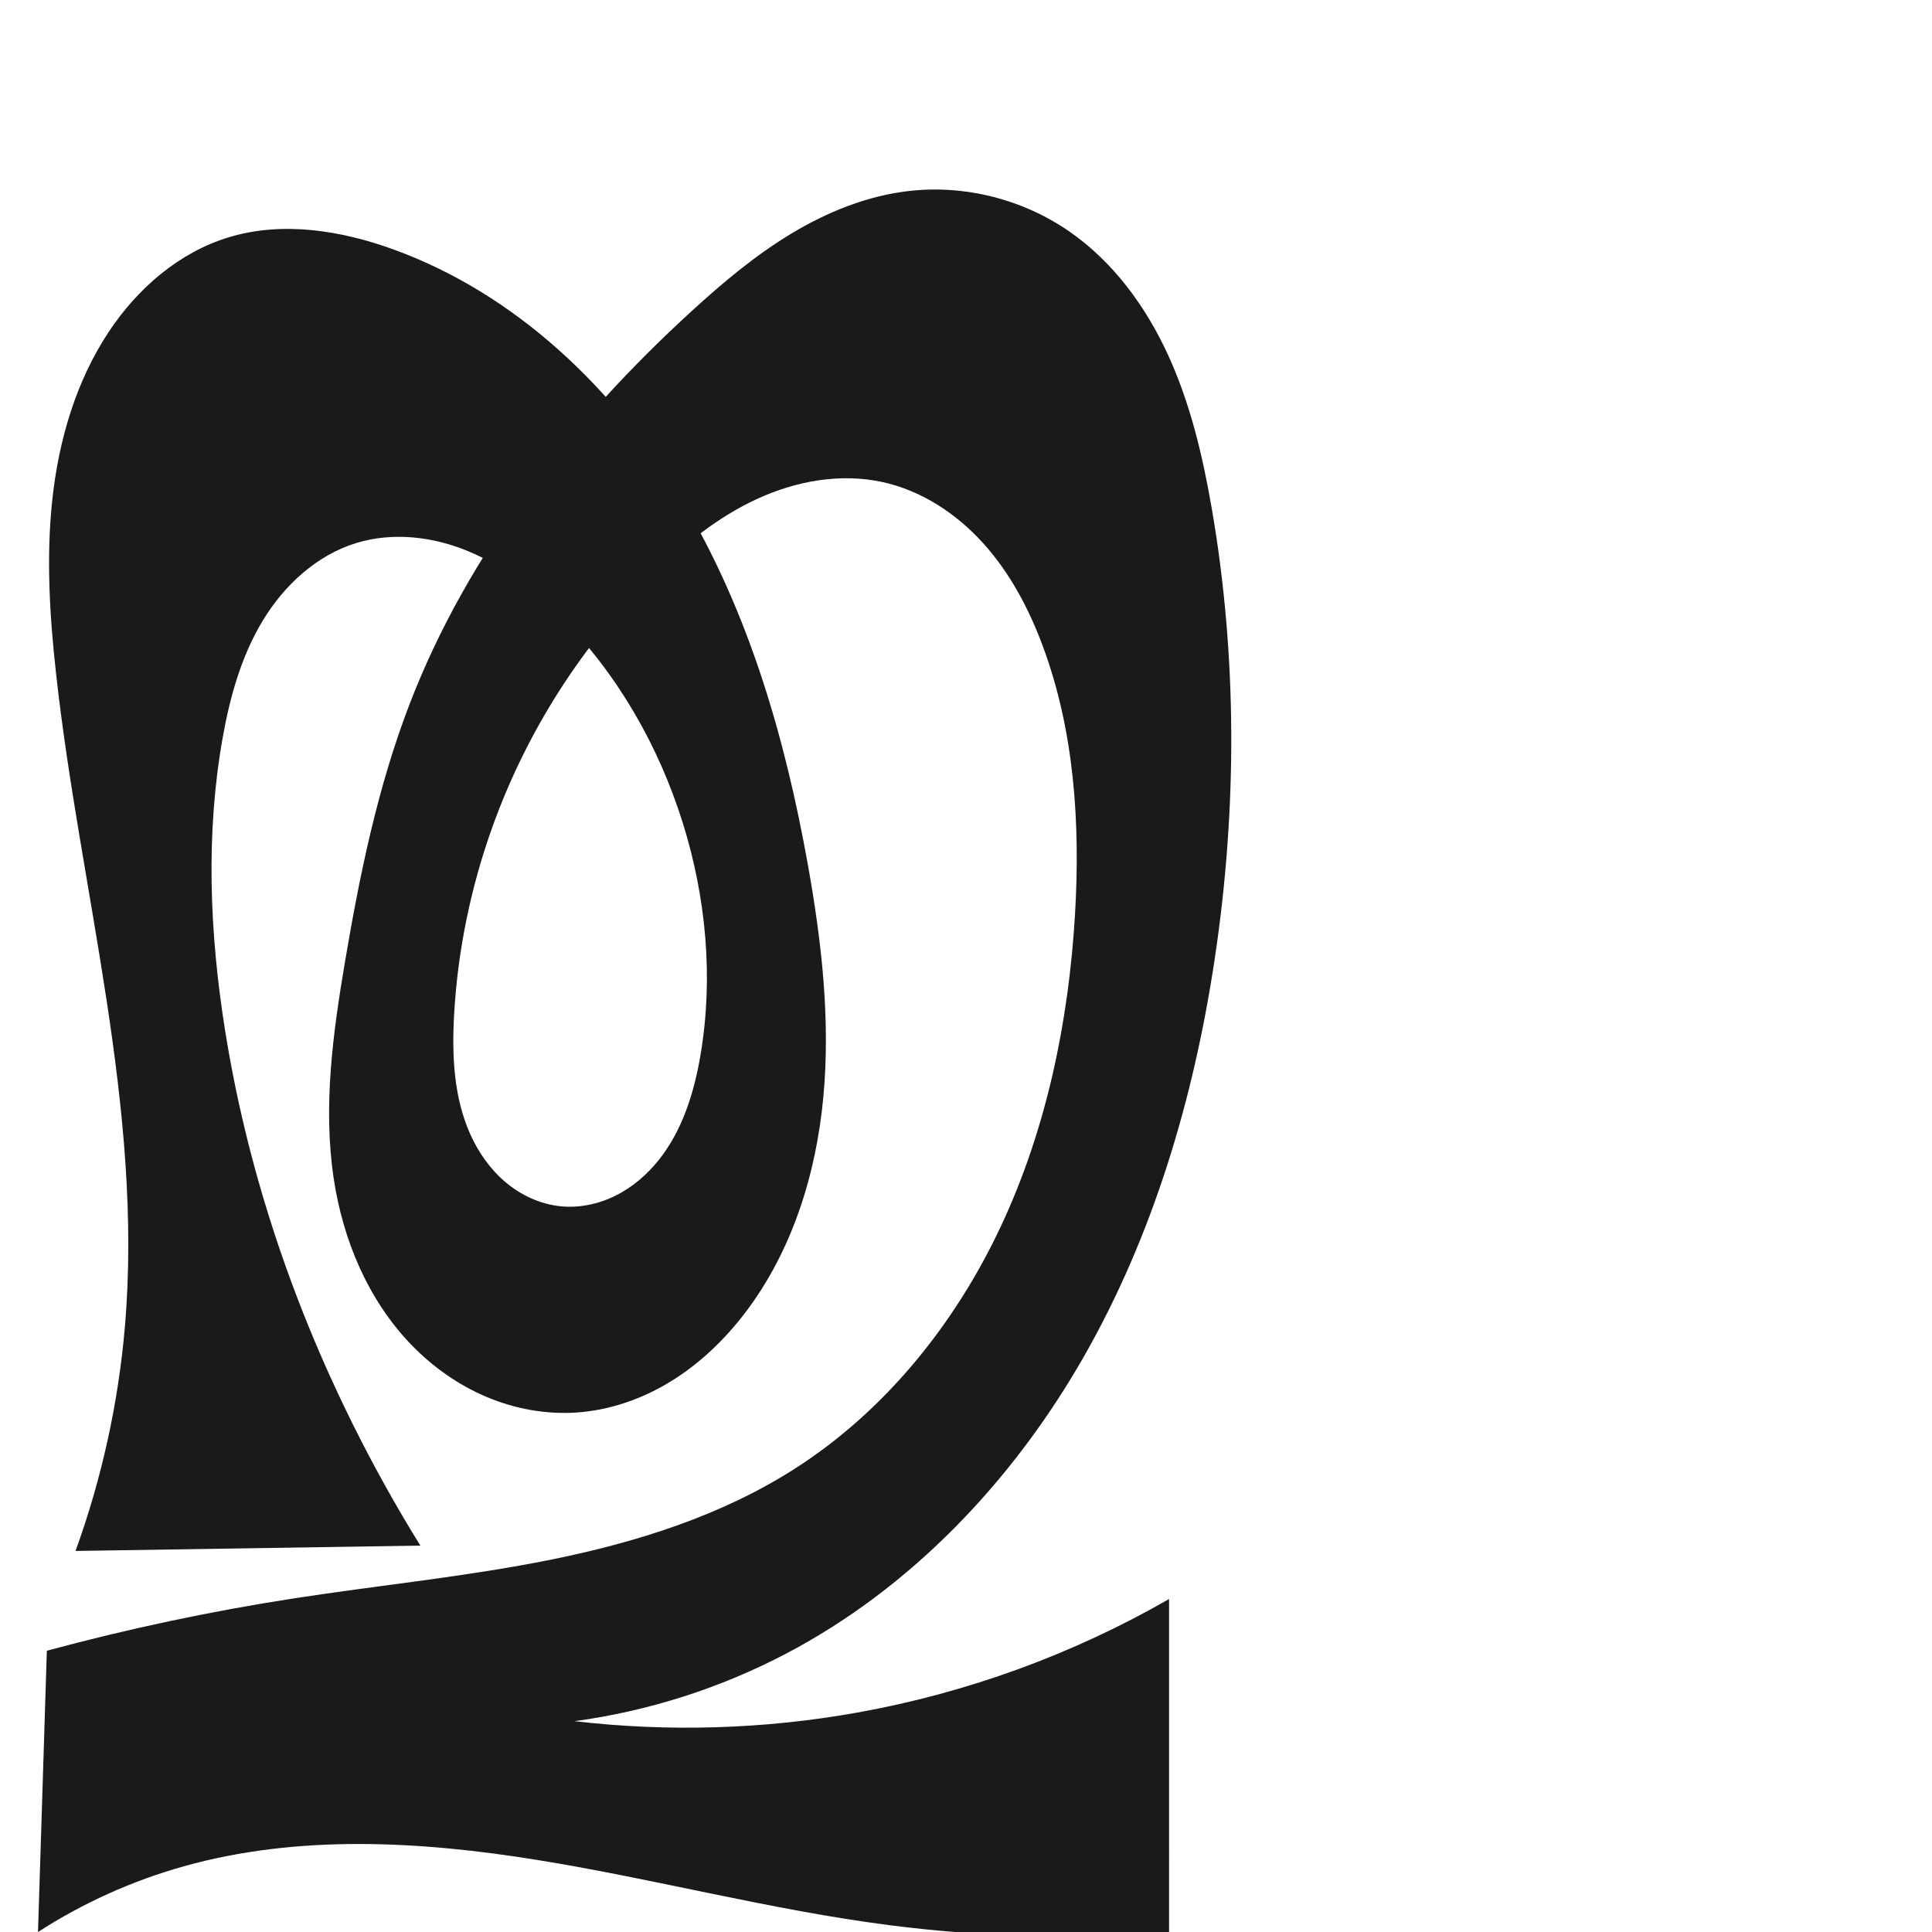<?xml version="1.0" encoding="UTF-8" standalone="no"?>
<svg
   xmlns:dc="http://purl.org/dc/elements/1.1/"
   xmlns:cc="http://creativecommons.org/ns#"
   xmlns:rdf="http://www.w3.org/1999/02/22-rdf-syntax-ns#"
   xmlns:svg="http://www.w3.org/2000/svg"
   xmlns="http://www.w3.org/2000/svg"
   xmlns:sodipodi="http://sodipodi.sourceforge.net/DTD/sodipodi-0.dtd"
   xmlns:inkscape="http://www.inkscape.org/namespaces/inkscape"
   xml:space="preserve"
   width="1000"
   height="1000"
   version="1.1"
   style="clip-rule:evenodd;fill-rule:evenodd;image-rendering:optimizeQuality;shape-rendering:geometricPrecision;text-rendering:geometricPrecision"
   viewBox="0 0 1000 1000"
   id="svg10"
   sodipodi:docname="തു.svg"
   inkscape:version="1.0.1 (3bc2e813f5, 2020-09-07)"><sodipodi:namedview
   pagecolor="#ffffff"
   bordercolor="#666666"
   borderopacity="1"
   objecttolerance="10"
   gridtolerance="10"
   guidetolerance="10"
   inkscape:pageopacity="0"
   inkscape:pageshadow="2"
   inkscape:window-width="1920"
   inkscape:window-height="1015"
   id="namedview12"
   showgrid="false"
   inkscape:zoom="0.6002692"
   inkscape:cx="469.69598"
   inkscape:cy="760.50288"
   inkscape:window-x="1920"
   inkscape:window-y="0"
   inkscape:window-maximized="1"
   inkscape:current-layer="svg10"
   showguides="true"
   inkscape:guide-bbox="true"
   inkscape:document-rotation="0"><sodipodi:guide
     position="0,1000"
     orientation="0,1"
     id="guide16"
     inkscape:label=""
     inkscape:locked="true"
     inkscape:color="rgb(0,0,255)" /><sodipodi:guide
     position="1763.312,2036.169"
     orientation="1000,0"
     id="guide18" /><sodipodi:guide
     position="0,200"
     orientation="0,1"
     id="guide20"
     inkscape:label="base"
     inkscape:locked="true"
     inkscape:color="rgb(0,0,255)" /><inkscape:grid
     type="xygrid"
     id="grid24"
     originx="-473.376"
     originy="-489.692" /><sodipodi:guide
     position="0,0"
     orientation="0,1"
     id="guide34"
     inkscape:label="bottom"
     inkscape:locked="true"
     inkscape:color="rgb(0,0,255)" /><sodipodi:guide
     position="225.051,1693.319"
     orientation="0,1"
     id="guide44"
     inkscape:label=""
     inkscape:locked="false"
     inkscape:color="rgb(0,0,255)" /><sodipodi:guide
     position="0,900"
     orientation="0,1"
     id="guide46"
     inkscape:label=""
     inkscape:locked="true"
     inkscape:color="rgb(0,0,255)" /><sodipodi:guide
     position="649.055,327.292"
     orientation="-1,0"
     id="guide841"
     inkscape:label="width"
     inkscape:locked="false"
     inkscape:color="rgb(0,0,255)" /></sodipodi:namedview>
 <defs
   id="defs4"><inkscape:path-effect
   effect="spiro"
   id="path-effect851"
   is_visible="true"
   lpeversion="1" />
  <style
   type="text/css"
   id="style2">
   <![CDATA[
    .fil0 {fill:#EF7F1A;fill-rule:nonzero}
   ]]>
  </style>
 <inkscape:path-effect
   effect="spiro"
   id="path-effect1214"
   is_visible="true"
   lpeversion="1" /><inkscape:path-effect
   effect="spiro"
   id="path-effect1195"
   is_visible="true"
   lpeversion="1" /><inkscape:path-effect
   effect="spiro"
   id="path-effect992"
   is_visible="true"
   lpeversion="1" /><inkscape:path-effect
   effect="spiro"
   id="path-effect1060"
   is_visible="true"
   lpeversion="1" /><inkscape:path-effect
   effect="spiro"
   id="path-effect1047"
   is_visible="true"
   lpeversion="1" /><inkscape:path-effect
   effect="spiro"
   id="path-effect1085"
   is_visible="true"
   lpeversion="1" /><inkscape:path-effect
   effect="spiro"
   id="path-effect1286"
   is_visible="true"
   lpeversion="1" /><inkscape:path-effect
   effect="spiro"
   id="path-effect1305"
   is_visible="true"
   lpeversion="1" /></defs>
 
<path
   id="path1210-6"
   style="display:inline;fill:#1a1a1a;fill-rule:nonzero;stroke:none;stroke-width:2.221px;stroke-linecap:butt;stroke-linejoin:miter;stroke-opacity:1"
   d="m 418.171,447.664 c 7.087,39.614 11.718,80.02 7.997,120.091 -3.721,40.071 -16.23,80.025 -40.682,111.987 -10.51,13.739 -23.192,25.924 -37.898,35.031 -14.706,9.107 -31.479,15.077 -48.732,16.313 -16.001,1.147 -32.221,-1.798 -47.001,-8.036 -14.78,-6.238 -28.122,-15.727 -39.236,-27.295 -22.229,-23.136 -35.183,-54.174 -39.918,-85.907 -5.577,-37.383 -0.334,-75.474 5.984,-112.738 7.624,-44.965 16.887,-89.909 33.246,-132.482 30.232,-78.677 83.883,-146.722 146.077,-203.608 16.093,-14.72 32.885,-28.837 51.563,-40.097 18.678,-11.26 39.382,-19.625 61.052,-22.085 28.86,-3.277 58.789,4.352 82.694,20.852 22.705,15.672 39.627,38.734 51.16,63.796 11.534,25.062 17.973,52.167 22.677,79.351 13.293,76.815 13.196,155.767 1.683,232.869 -10.803,72.344 -31.879,143.756 -68.255,207.216 -36.377,63.459 -88.647,118.758 -153.375,152.826 -34.193,17.996 -71.558,29.944 -109.849,35.125 48.666,5.683 98.165,4.177 146.395,-4.454 56.624,-10.133 111.474,-30.11 161.352,-58.766 V 1000 c -48.293,3.847 -96.987,2.651 -145.033,-3.563 C 398.978,988.536 339.209,972.595 278.398,962.759 217.587,952.923 154.407,949.357 95.097,966.003 68.445,973.484 42.926,984.986 19.67,1000 l 4.579,-145.576 c 42.176,-11.414 84.987,-20.482 128.169,-27.15 44.398,-6.855 89.213,-11.18 133.243,-20.1 44.03,-8.92 87.68,-22.678 125.542,-46.858 46.943,-29.98 83.205,-75.153 106.848,-125.586 23.642,-50.433 35.105,-105.996 38.377,-161.599 2.756,-46.835 -0.339,-94.754 -16.686,-138.729 -7.195,-19.356 -17.033,-37.957 -30.884,-53.274 -13.851,-15.316 -31.938,-27.224 -52.114,-31.626 -21.693,-4.732 -44.701,-0.56 -64.867,8.733 -20.165,9.293 -37.738,23.456 -53.57,39.023 -37.099,36.477 -65.707,81.482 -83.321,130.437 -11.272,31.329 -18.09,64.274 -19.944,97.518 -1.164,20.876 -0.244,42.468 8.24,61.578 4.242,9.555 10.377,18.35 18.367,25.092 7.99,6.742 17.881,11.363 28.277,12.46 9.774,1.032 19.775,-1.07 28.583,-5.431 8.808,-4.361 16.443,-10.923 22.557,-18.618 12.228,-15.39 18.23,-34.846 21.513,-54.227 6.77,-39.968 2.924,-81.451 -9.176,-120.139 -12.428,-39.737 -33.682,-76.908 -62.968,-106.504 -13.895,-14.042 -29.769,-26.486 -48.004,-34.085 -18.234,-7.599 -39.035,-10.067 -57.928,-4.298 -20.555,6.276 -37.412,21.851 -48.527,40.246 -11.114,18.395 -16.974,39.501 -20.738,60.661 -8.817,49.562 -6.746,100.591 1.093,150.316 11.181,70.918 34.036,139.851 65.914,204.181 10.765,21.725 22.557,42.941 35.322,63.555 L 39.089,802.772 C 52.636,765.432 61.251,726.307 64.641,686.731 74.313,573.817 41.662,462.079 29.101,349.45 25.729,319.205 23.806,288.616 27.101,258.363 30.424,227.854 39.269,197.531 56.18,171.92 c 14.886,-22.544 36.515,-41.358 62.381,-49.153 27.772,-8.369 58.016,-3.514 85.274,6.401 63.022,22.923 114.354,71.971 148.933,129.431 34.579,57.459 53.592,123.052 65.403,189.065 z"
   sodipodi:nodetypes="aaacaaaaaaaacaccaaccaaaaaaaaaaaaaaaaccaaaaaaa"
   inkscape:original-d="m 418.17114,447.66425 c 18.02515,76.28638 13.29086,165.82562 -32.6853,232.07805 -18.26618,26.32183 -52.22679,54.99263 -86.63025,51.3446 -61.30481,-6.50064 -117.08592,-57.90829 -126.15495,-121.23898 -4.96717,-37.47677 0.35944,-75.45418 5.98385,-112.73824 6.76613,-44.85243 14.09619,-91.17485 33.24589,-132.48167 35.1322,-75.78185 83.63708,-148.12372 146.07663,-203.60763 32.05387,-28.48313 70.08905,-56.67635 112.61467,-62.181906 28.19206,-3.649867 60.4256,3.181136 82.69358,20.851756 42.05646,33.37364 60.98535,91.0182 73.83734,143.14662 18.58162,75.36816 22.55871,158.10356 1.68313,232.86884 -37.89996,135.73762 -110.66495,273.16366 -221.63043,360.04156 -30.26898,23.69841 -100.05325,35.02113 -109.84855,35.12451 2.85696,9.52323 98.45113,4.75883 146.39484,-4.45405 56.21179,-10.80167 154.12559,-73.85335 161.35223,-58.76593 V 1000 c 8.19997,-7.44713 -96.74448,-0.95884 -145.03335,-3.56305 C 338.1676,989.86276 215.41458,945.33396 95.097074,966.00349 67.917163,970.67277 42.171835,1002.5667 19.67039,1000 l 4.578717,-145.57582 c 15.806356,-23.52127 85.657753,-17.15265 128.169163,-27.14967 86.73647,-20.39702 189.38426,-11.07672 258.78542,-66.95815 83.55332,-67.27667 126.62796,-181.53771 145.22473,-287.18556 8.0745,-45.87113 3.4426,-96.72683 -16.68586,-138.72924 -17.10331,-35.68979 -44.26415,-76.77623 -82.99782,-84.89944 -41.66105,-8.73713 -85.68299,20.56774 -118.43658,47.75566 -39.69803,32.95233 -63.94035,82.62269 -83.32076,130.4368 -12.46338,30.74887 -24.96634,64.7213 -19.94386,97.51769 5.71748,37.33472 17.39243,94.56159 54.8851,99.13003 35.33732,4.30582 60.91608,-44.66702 72.65221,-78.27549 13.24094,-37.91772 2.88802,-81.83102 -9.17604,-120.13942 -12.38808,-39.33728 -31.21919,-80.18054 -62.96796,-106.50358 -28.91214,-23.97118 -70.17413,-49.86901 -105.93165,-38.38296 -38.84272,12.47708 -57.40741,62.89226 -69.26486,100.90732 -15.05443,48.26456 -6.87795,100.84774 1.09345,150.31638 11.37779,70.6079 37.42138,138.58254 65.91382,204.18064 9.65578,22.23049 11.70461,44.54402 35.32205,63.55481 L 39.089009,802.77209 C 62.470306,770.89798 62.429342,726.27601 64.641373,686.73069 70.955107,573.85766 36.271747,462.27141 29.101344,349.44956 c -1.92624,-30.30819 -6.613966,-60.99971 -2.000093,-91.08607 4.571589,-29.81062 10.910252,-61.11573 29.078618,-86.44311 14.963373,-20.85949 36.066321,-41.37397 62.380851,-49.15291 27.08294,-8.00609 61.05248,-7.06993 85.27409,6.40087 117.6677,65.44058 185.69234,197.26846 214.33633,318.49591 z"
   inkscape:path-effect="#path-effect1305" /></svg>
